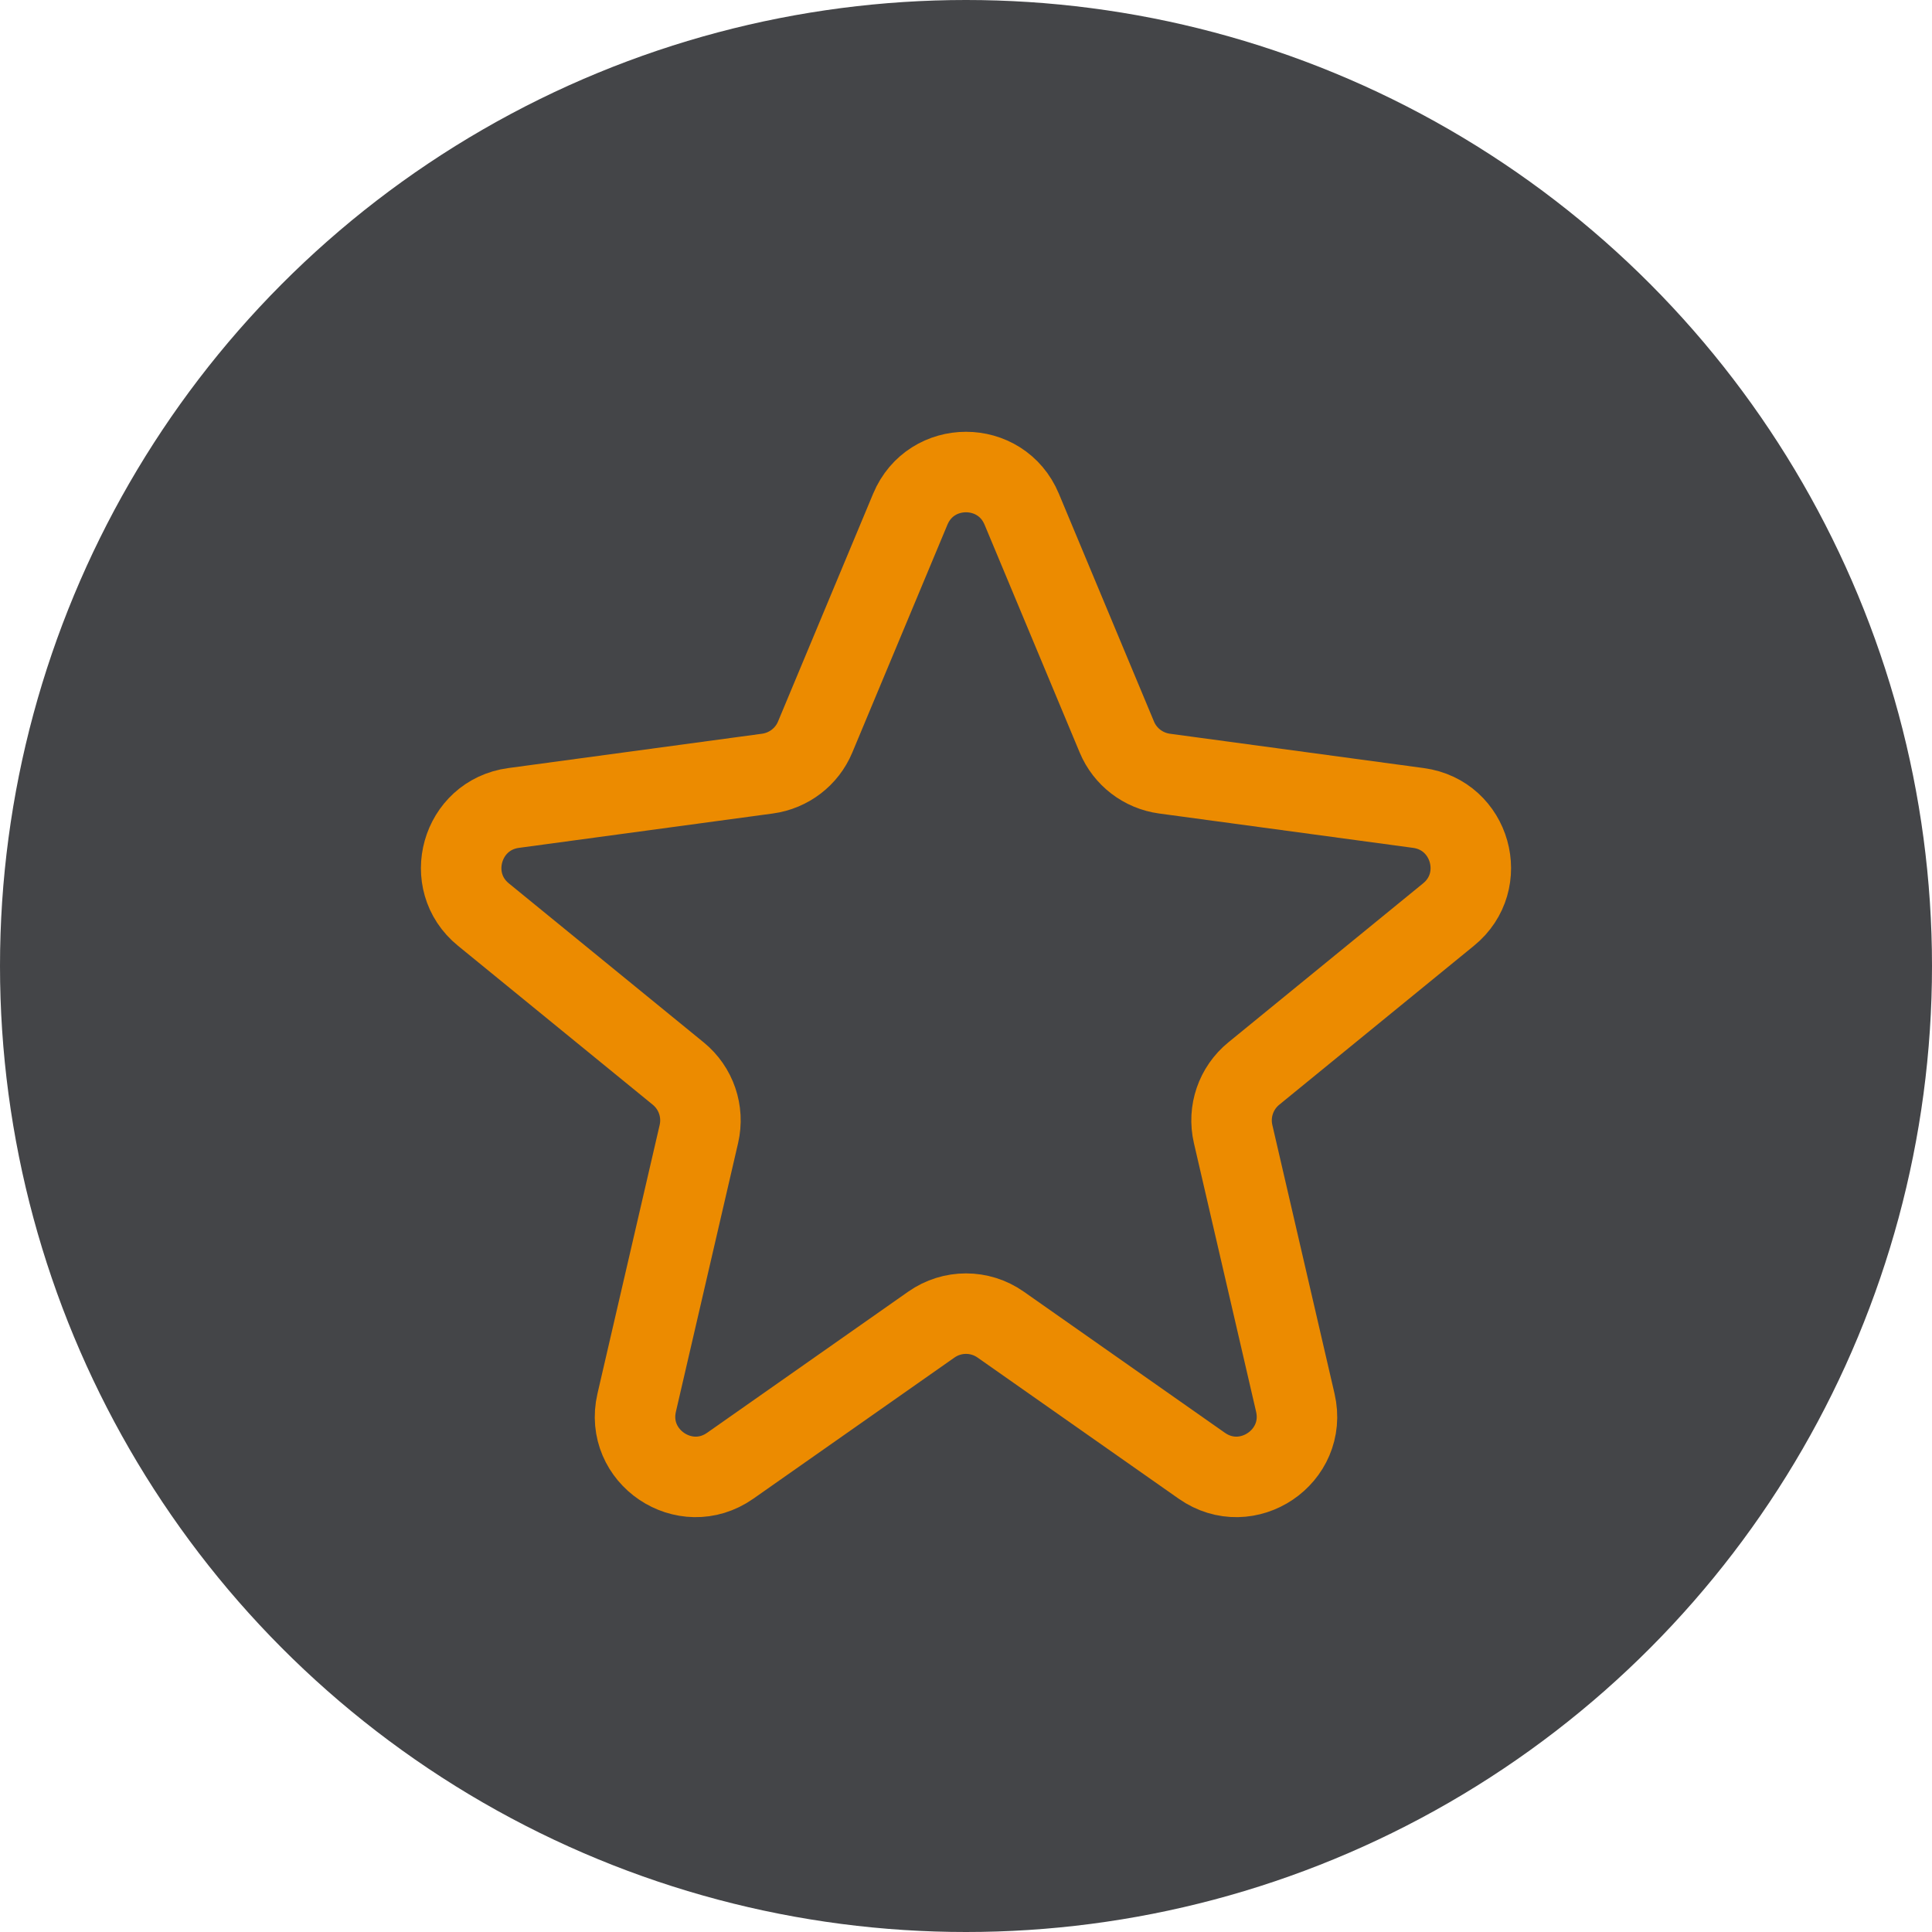 <svg width="24" height="24" viewBox="0 0 24 24" fill="none" xmlns="http://www.w3.org/2000/svg">
<circle opacity="0.8" cx="12" cy="12" r="12" fill="#16171B"/>
<path d="M11.308 6.325C11.565 5.71 12.435 5.71 12.692 6.325L13.874 9.156C13.976 9.401 14.202 9.574 14.465 9.61L17.621 10.037C18.271 10.125 18.503 10.947 17.994 11.361L15.575 13.336C15.353 13.517 15.254 13.808 15.318 14.086L16.091 17.425C16.246 18.095 15.492 18.603 14.929 18.208L12.431 16.455C12.172 16.273 11.828 16.273 11.569 16.455L9.071 18.208C8.508 18.603 7.754 18.095 7.909 17.425L8.682 14.086C8.746 13.808 8.647 13.517 8.425 13.336L6.005 11.361C5.497 10.947 5.729 10.125 6.379 10.037L9.534 9.61C9.798 9.574 10.024 9.401 10.126 9.156L11.308 6.325Z" stroke="#EC8B00" stroke-miterlimit="3.329" stroke-linecap="round" stroke-linejoin="round"/>
</svg>
